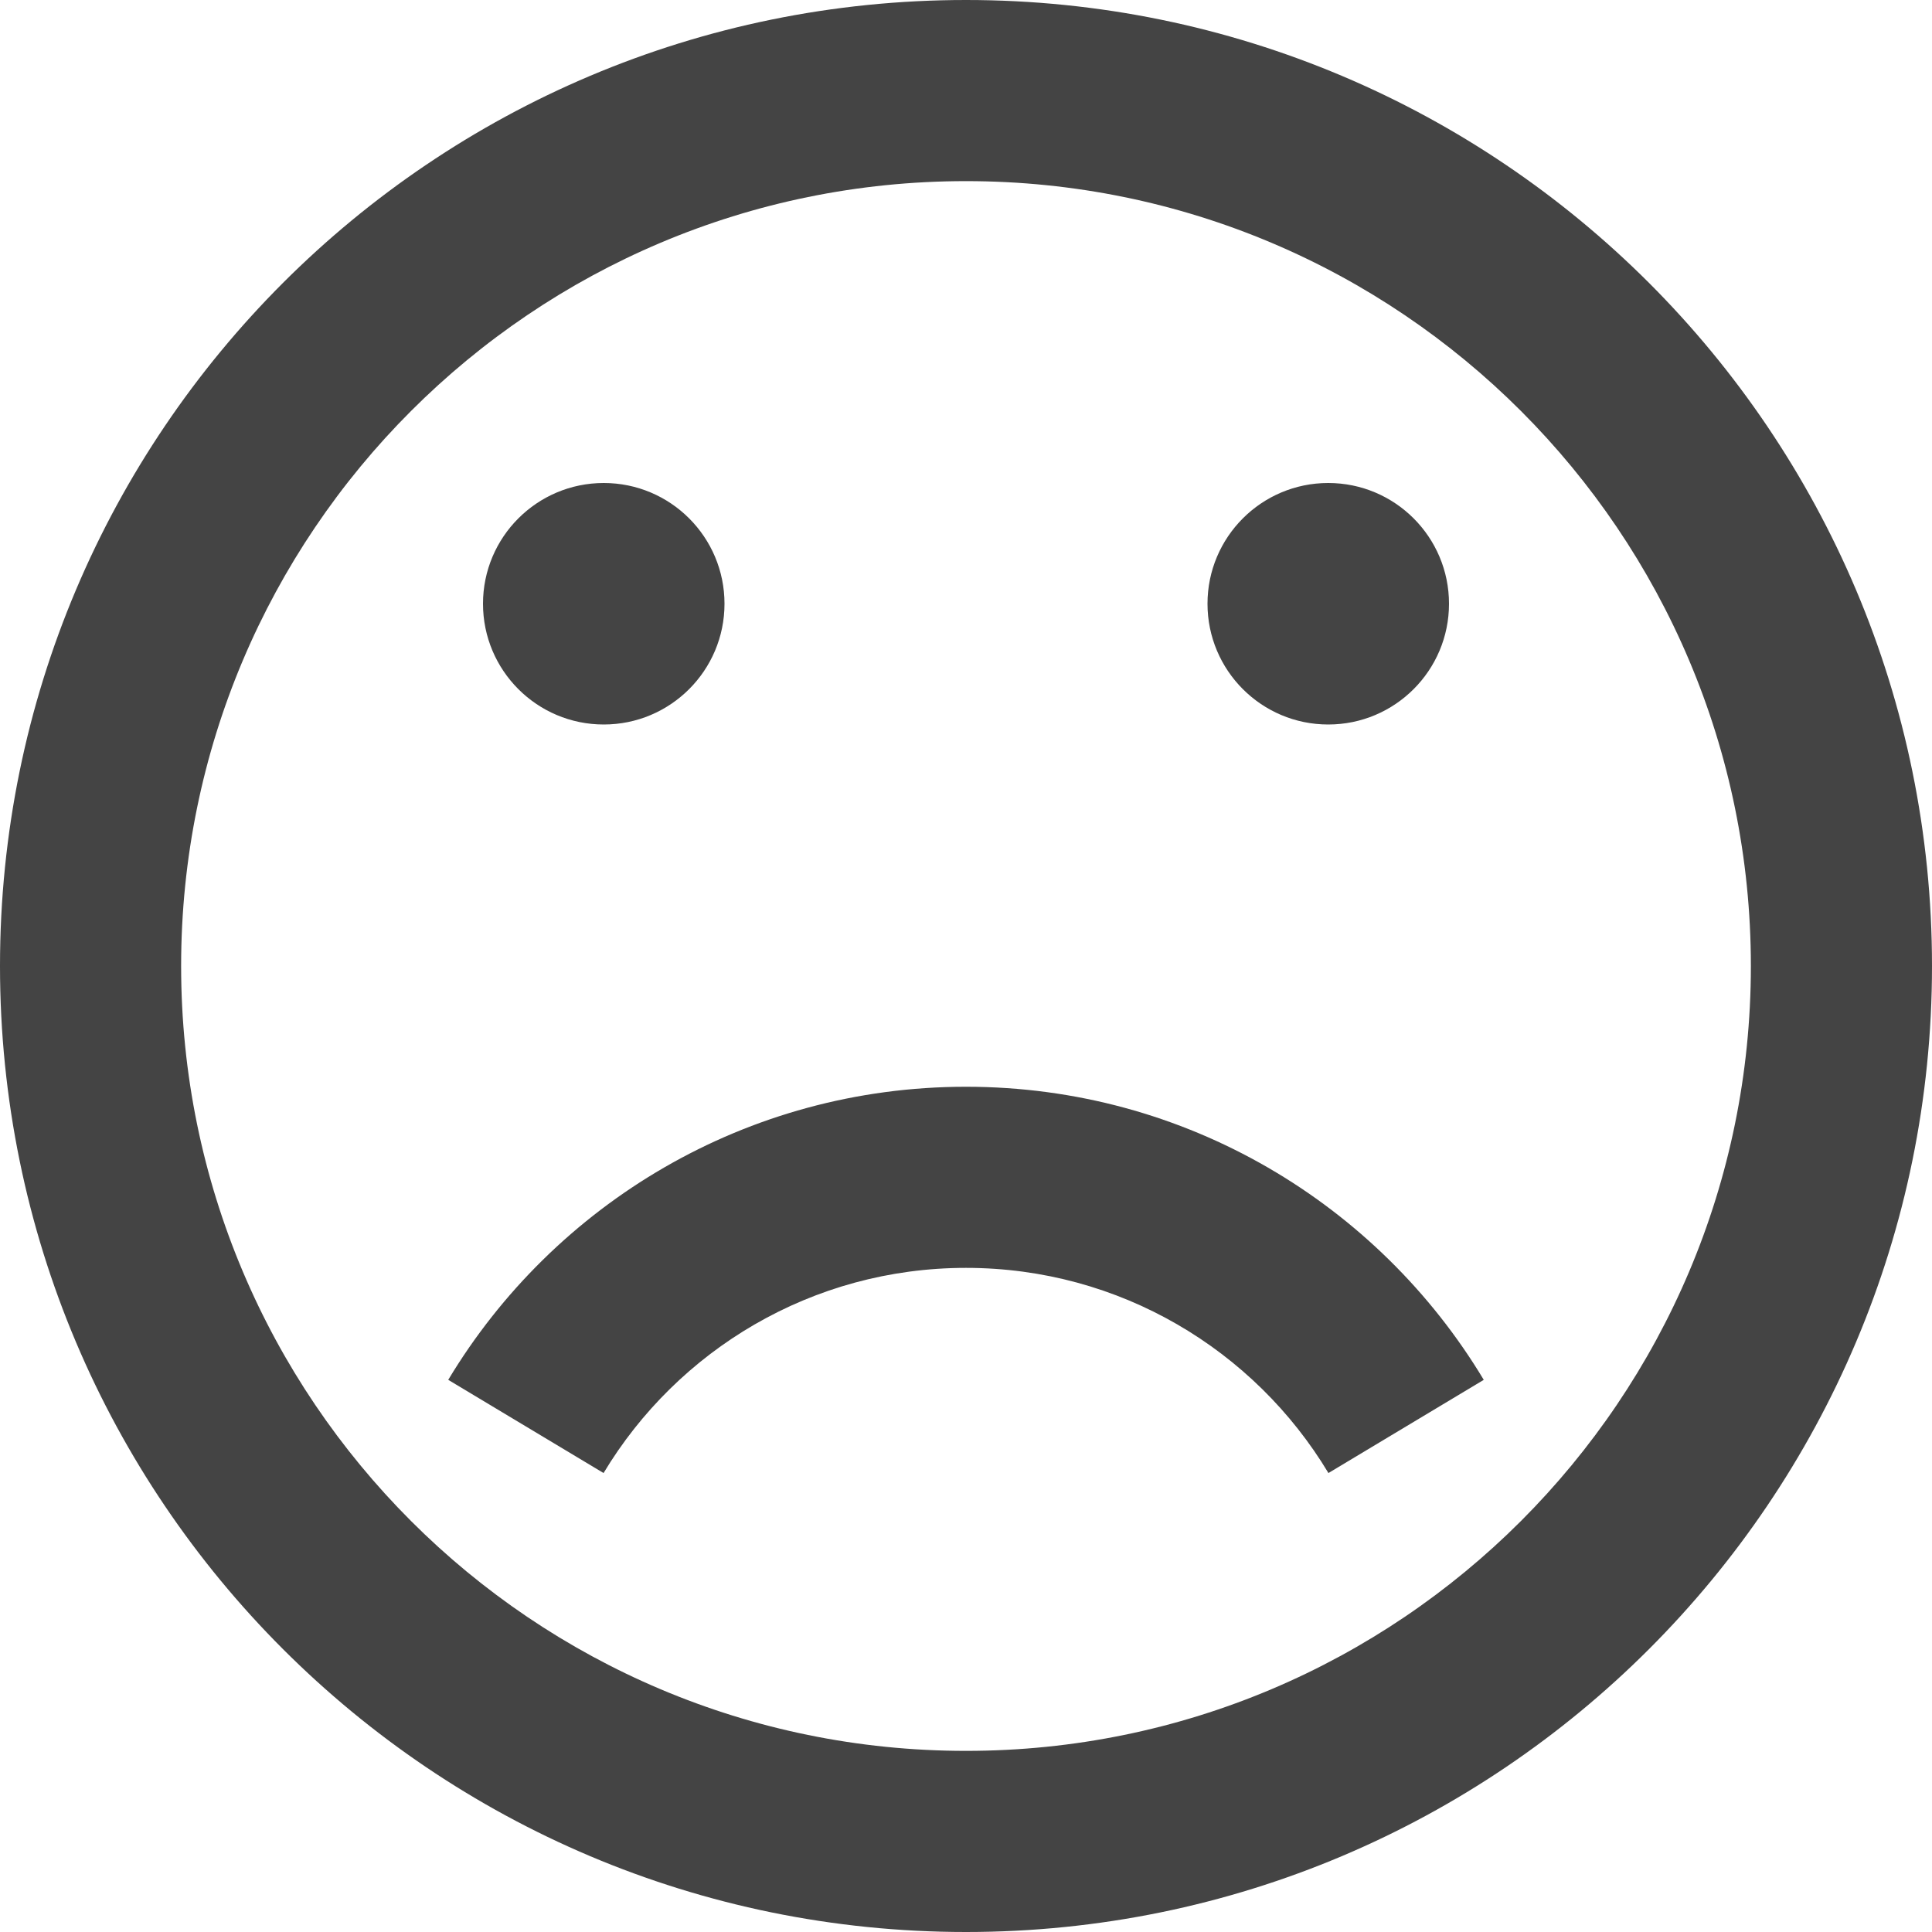 <?xml version="1.0" encoding="utf-8"?>
<!-- Generated by IcoMoon.io -->
<!DOCTYPE svg PUBLIC "-//W3C//DTD SVG 1.1//EN" "http://www.w3.org/Graphics/SVG/1.1/DTD/svg11.dtd">
<svg version="1.1" xmlns="http://www.w3.org/2000/svg" xmlns:xlink="http://www.w3.org/1999/xlink" width="256" height="256" viewBox="0 0 256 256">
<path d="M128 256c70.692 0 128-57.308 128-128s-57.308-128-128-128-128 57.307-128 128 57.307 128 128 128zM128 24c57.438 0 104 46.563 104 104s-46.563 104-104 104-104-46.563-104-104 46.563-104 104-104zM64 80c0-8.837 7.163-16 16-16s16 7.163 16 16c0 8.837-7.163 16-16 16s-16-7.163-16-16zM160 80c0-8.837 7.163-16 16-16s16 7.163 16 16c0 8.837-7.163 16-16 16s-16-7.163-16-16zM79.975 195.185l-20.582-12.349c13.991-23.267 39.479-38.836 68.607-38.836s54.615 15.569 68.606 38.836l-20.582 12.349c-9.793-16.287-27.636-27.185-48.025-27.185s-38.231 10.898-48.025 27.185z" fill="#444444"></path>
</svg>

